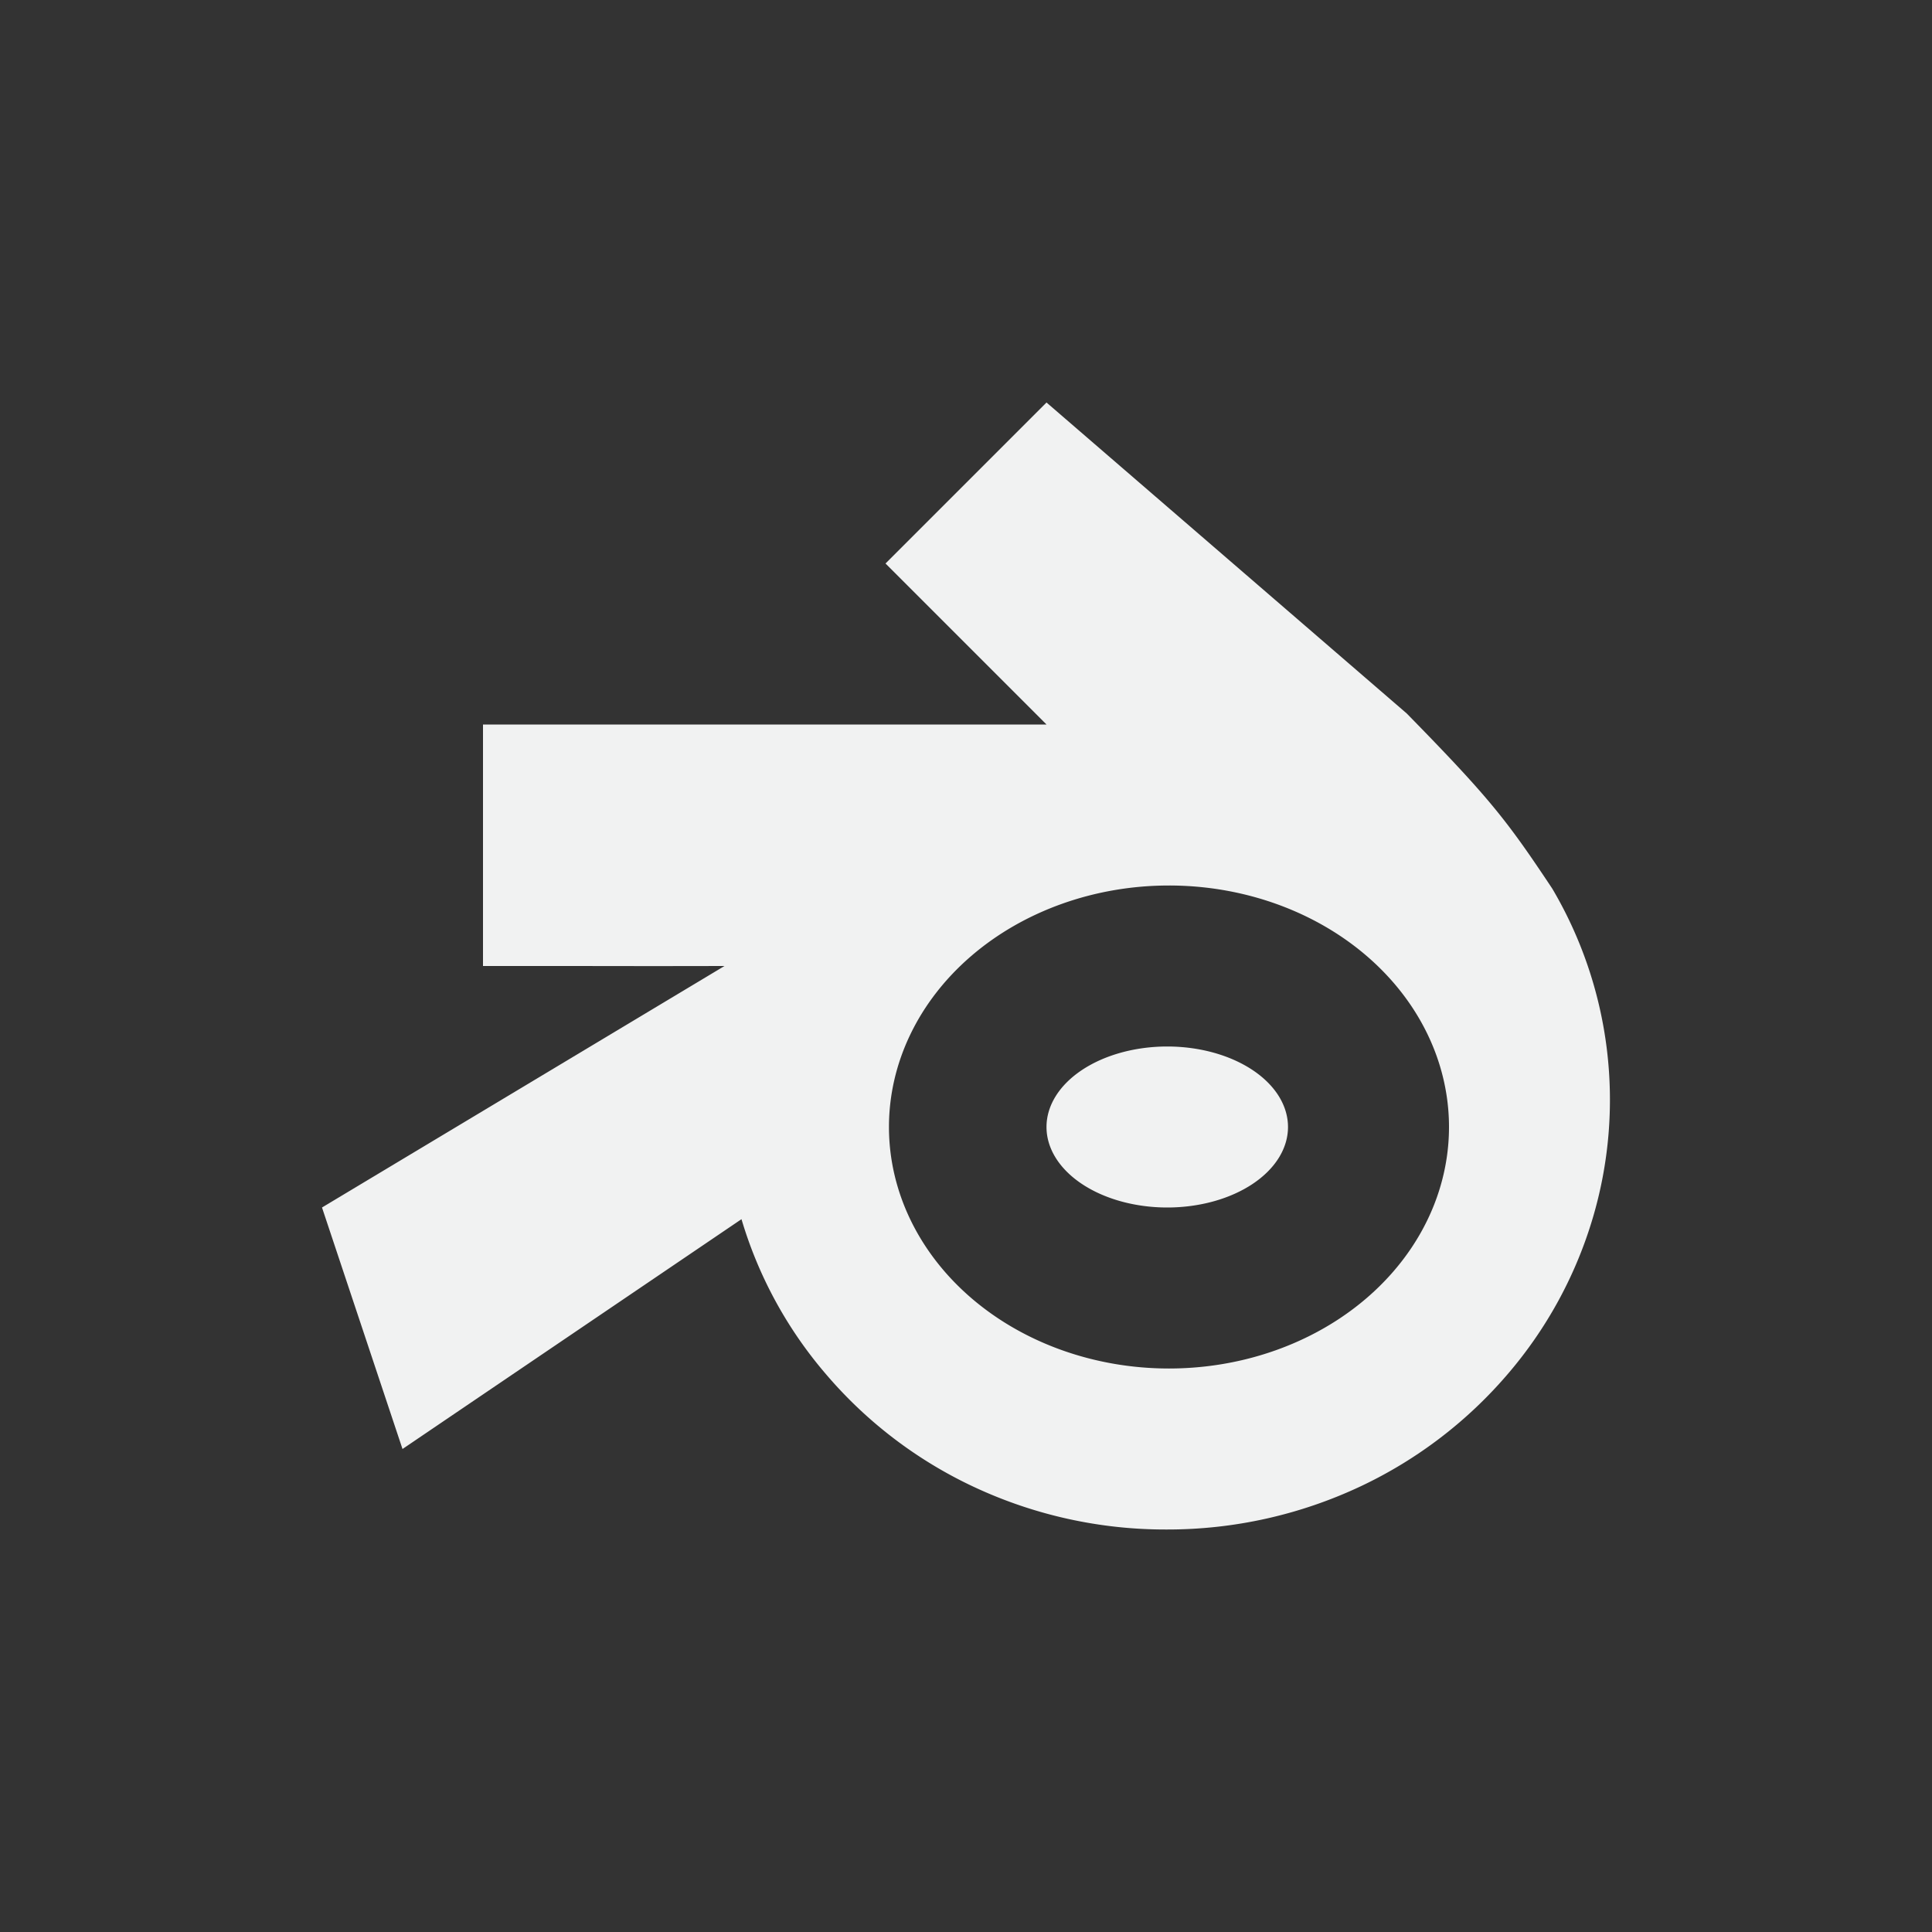<?xml version="1.0" encoding="UTF-8" standalone="no"?>
<svg xmlns="http://www.w3.org/2000/svg" version="1" viewBox="-4 -4 24 24">
 <rect x="-4" y="-4" width="24" height="24" fill="#333333" stroke="none"/>
 <path fill="#f1f2f2" d="m9 1l-2 2 2 2h-7v3h1c1.055 0.001 0.941 0.002 2 0l-5 3 1 3 4.211-2.855a5.239 5.239 0 0 0 1.049 1.925 5.445 5.445 0 0 0 1.834 1.399 5.61 5.61 0 0 0 2.406 0.531 5.627 5.627 0 0 0 2.408 -0.539 5.481 5.481 0 0 0 1.832 -1.404 5.28 5.28 0 0 0 1.047 -1.93 5.162 5.162 0 0 0 -0.504 -4.088c-0.57-0.857-0.775-1.121-1.808-2.176l-4.475-3.863zm1.521 6a3.478 3 0 0 1 3.479 3 3.478 3 0 0 1 -3.479 3 3.478 3 0 0 1 -3.478 -3 3.478 3 0 0 1 3.478 -3z"/>
 <path stroke-linejoin="round" d="m12 10a1.5 1 0 0 1 -1.5 1 1.5 1 0 0 1 -1.5 -1 1.5 1 0 0 1 1.5 -1 1.5 1 0 0 1 1.5 1z" stroke-linecap="round" fill="#f1f2f2"/>
</svg>
